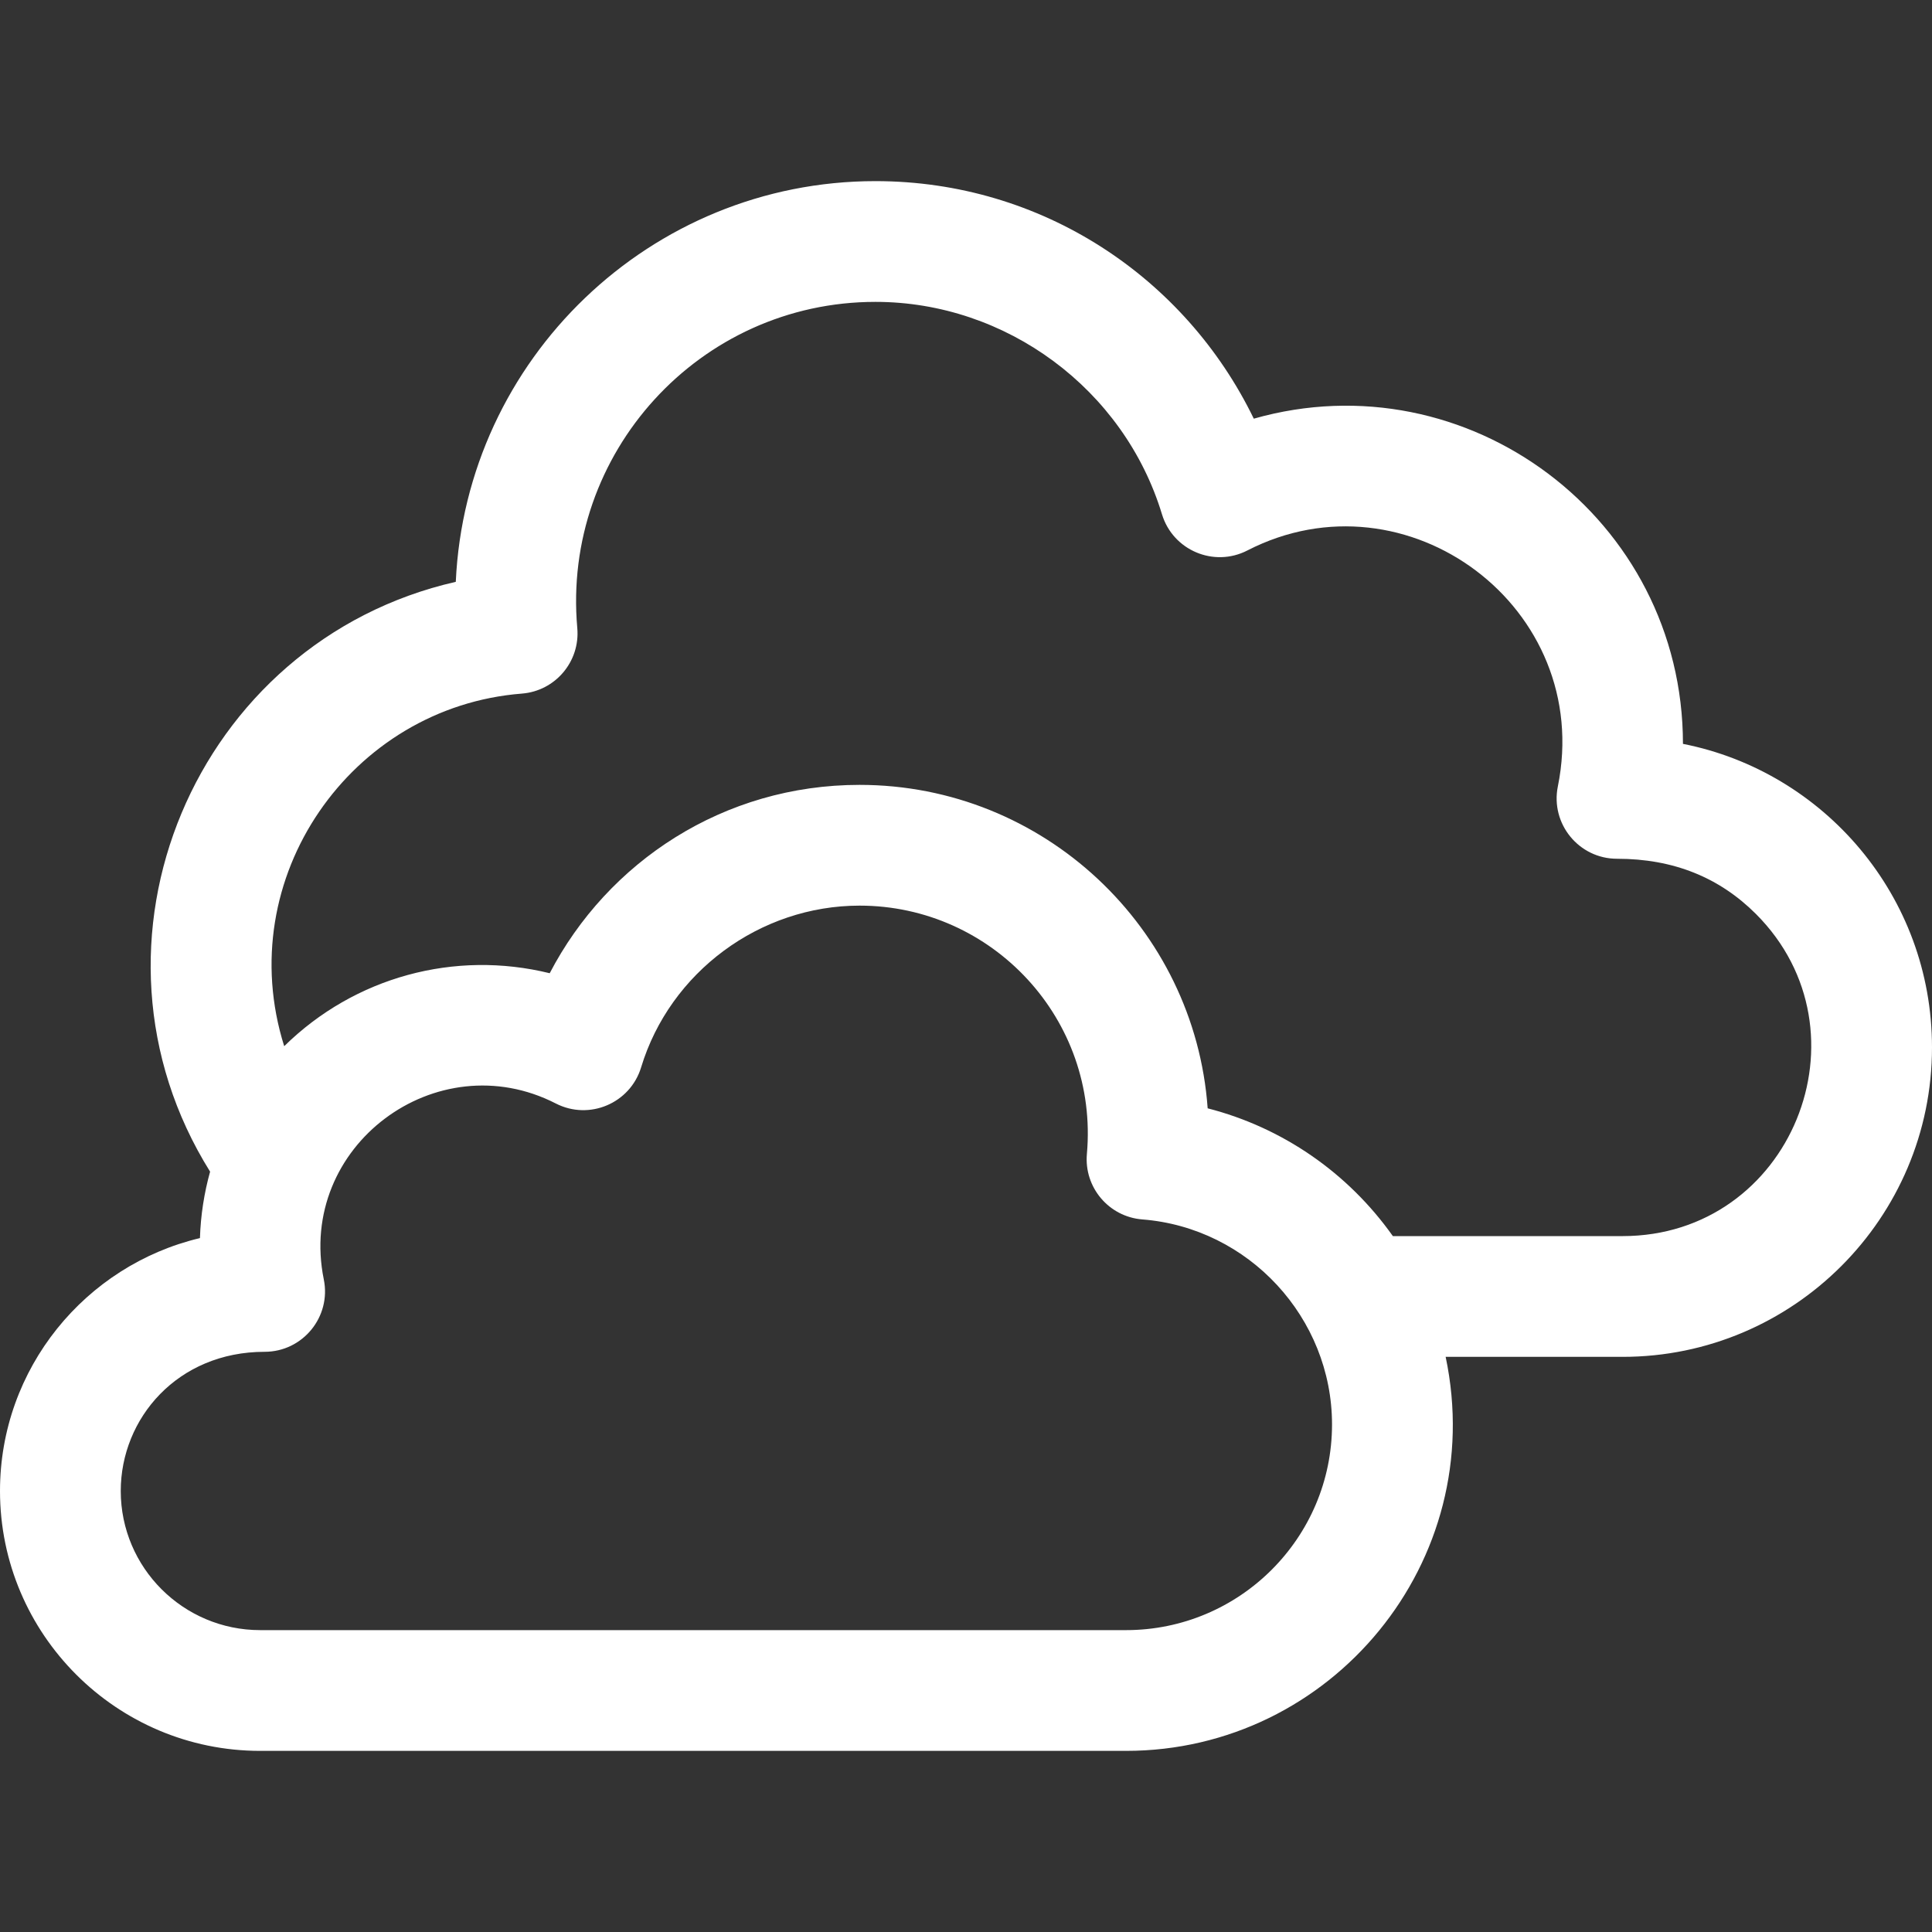 <svg id="Layer_1" enable-background="new 0 0 512 512"  fill="#FFFFFF" height="512" viewBox="0 0 512 512" width="512" xmlns="http://www.w3.org/2000/svg"><rect x="0" y="0" width="512" height="512" fill="#333333" stroke="none"/><g><path d="m446 197.132c0-59.752-57.127-102.302-113.732-86.179-18.179-37.449-56.177-62.953-100.268-62.953-59.664 0-108.517 47.181-111.213 106.191-69.138 15.75-102.983 95.7-65.109 156.31-1.567 5.633-2.499 11.526-2.691 17.605-30.348 7.212-52.987 34.522-52.987 67.016 0 37.979 30.931 68.878 68.95 68.878h229.45c54.532 0 96.146-50.227 84.712-104.42h46.888c45.215 0 82-36.785 82-82 0-40.156-28.716-73.109-66-80.448zm-147.6 234.868h-229.45c-20.374 0-36.95-16.544-36.95-36.879 0-19.254 15.067-36.878 38.129-36.878 10.097 0 17.696-9.263 15.68-19.186-7.173-35.313 29.883-62.817 61.491-46.618 8.883 4.551 19.715-.061 22.607-9.594 7.655-25.226 31.461-42.845 57.893-42.845 35.221 0 63.402 30.186 60.239 65.791-.789 8.869 5.82 16.677 14.692 17.37 28.188 2.198 50.269 26.065 50.269 54.334 0 30.054-24.493 54.505-54.6 54.505zm131.6-104.42h-60.877c-11.981-16.902-29.368-28.801-49.078-33.862-3.432-47.839-43.494-85.718-92.245-85.718-36.009 0-66.728 20.367-82.121 49.916-25.144-6.186-51.681.962-70.362 19.334-14.041-44.574 17.717-89.906 62.978-93.439 8.878-.694 15.479-8.506 14.692-17.37-4.13-46.28 32.351-86.441 79.013-86.441 34.662 0 65.889 23.148 75.938 56.292 2.894 9.545 13.744 14.153 22.626 9.588 42.285-21.737 91.869 15.177 82.284 62.524-2.004 9.892 5.562 19.176 15.682 19.176 14.998 0 27.159 4.985 36.821 14.639 31.216 31.24 9.335 85.361-35.351 85.361z"/></g></svg>
